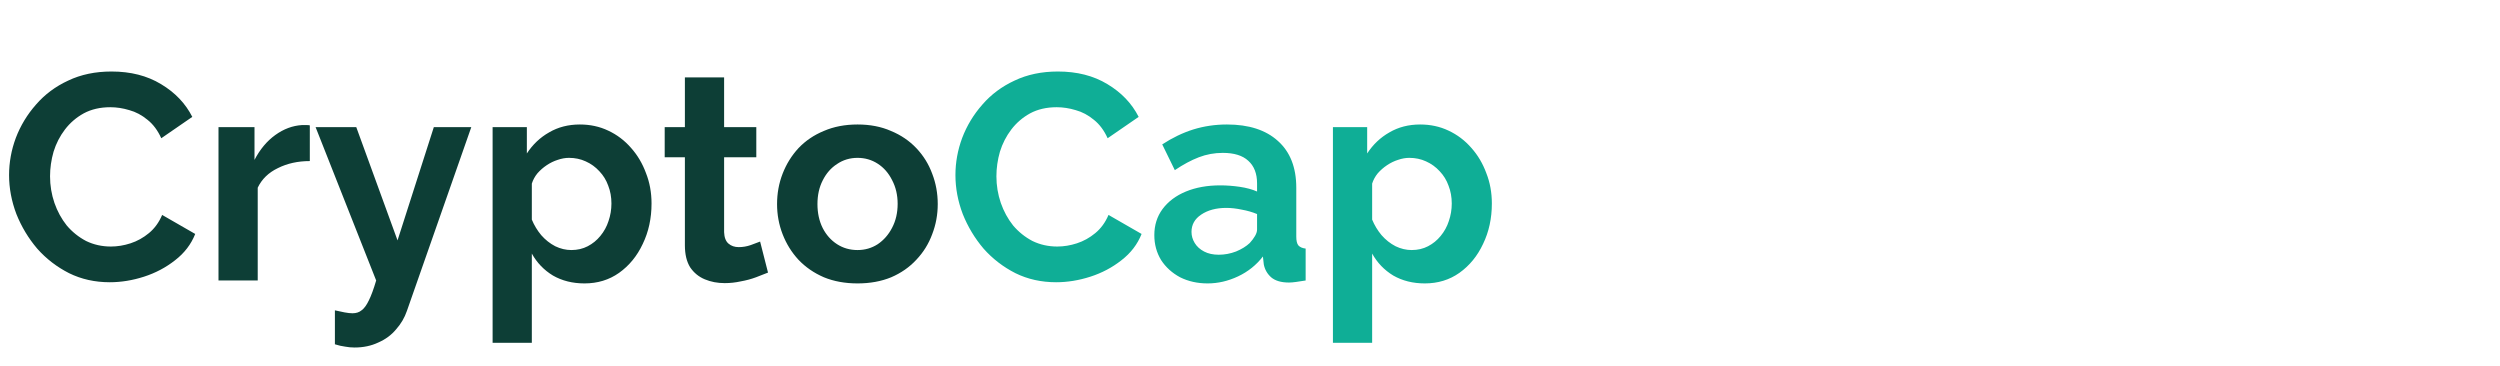 <svg width="205" height="30" viewBox="0 0 205 30" fill="none" xmlns="http://www.w3.org/2000/svg">
<path d="M0.744 14.36C0.744 13.32 0.928 12.304 1.296 11.312C1.68 10.304 2.232 9.392 2.952 8.576C3.672 7.744 4.552 7.088 5.592 6.608C6.632 6.112 7.816 5.864 9.144 5.864C10.712 5.864 12.064 6.208 13.2 6.896C14.352 7.584 15.208 8.48 15.768 9.584L13.224 11.336C12.936 10.696 12.56 10.192 12.096 9.824C11.632 9.44 11.136 9.176 10.608 9.032C10.08 8.872 9.56 8.792 9.048 8.792C8.216 8.792 7.488 8.96 6.864 9.296C6.256 9.632 5.744 10.072 5.328 10.616C4.912 11.16 4.6 11.768 4.392 12.44C4.2 13.112 4.104 13.784 4.104 14.456C4.104 15.208 4.224 15.936 4.464 16.64C4.704 17.328 5.04 17.944 5.472 18.488C5.92 19.016 6.448 19.44 7.056 19.76C7.68 20.064 8.36 20.216 9.096 20.216C9.624 20.216 10.16 20.128 10.704 19.952C11.248 19.776 11.752 19.496 12.216 19.112C12.68 18.728 13.04 18.232 13.296 17.624L16.008 19.184C15.672 20.032 15.12 20.752 14.352 21.344C13.6 21.936 12.752 22.384 11.808 22.688C10.864 22.992 9.928 23.144 9 23.144C7.784 23.144 6.672 22.896 5.664 22.4C4.656 21.888 3.784 21.216 3.048 20.384C2.328 19.536 1.76 18.592 1.344 17.552C0.944 16.496 0.744 15.432 0.744 14.36ZM25.405 13.208C24.429 13.208 23.557 13.4 22.789 13.784C22.021 14.152 21.469 14.688 21.133 15.392V23H17.917V10.424H20.869V13.112C21.317 12.248 21.885 11.568 22.573 11.072C23.261 10.576 23.989 10.304 24.757 10.256C24.933 10.256 25.069 10.256 25.165 10.256C25.261 10.256 25.341 10.264 25.405 10.28V13.208ZM27.462 25.448C27.75 25.512 28.014 25.568 28.254 25.616C28.51 25.664 28.726 25.688 28.902 25.688C29.206 25.688 29.454 25.608 29.646 25.448C29.854 25.304 30.054 25.032 30.246 24.632C30.438 24.248 30.638 23.704 30.846 23L25.878 10.424H29.214L32.598 19.712L35.574 10.424H38.646L33.366 25.496C33.174 26.056 32.878 26.56 32.478 27.008C32.094 27.472 31.606 27.832 31.014 28.088C30.438 28.36 29.79 28.496 29.07 28.496C28.814 28.496 28.558 28.472 28.302 28.424C28.046 28.392 27.766 28.328 27.462 28.232V25.448ZM47.93 23.24C46.954 23.24 46.09 23.024 45.338 22.592C44.602 22.144 44.026 21.544 43.61 20.792V28.112H40.394V10.424H43.202V12.584C43.682 11.848 44.29 11.272 45.026 10.856C45.762 10.424 46.602 10.208 47.546 10.208C48.394 10.208 49.17 10.376 49.874 10.712C50.594 11.048 51.218 11.52 51.746 12.128C52.274 12.72 52.682 13.408 52.97 14.192C53.274 14.96 53.426 15.792 53.426 16.688C53.426 17.904 53.186 19.008 52.706 20C52.242 20.992 51.594 21.784 50.762 22.376C49.946 22.952 49.002 23.24 47.93 23.24ZM46.85 20.504C47.346 20.504 47.794 20.4 48.194 20.192C48.594 19.984 48.938 19.704 49.226 19.352C49.53 18.984 49.754 18.576 49.898 18.128C50.058 17.664 50.138 17.184 50.138 16.688C50.138 16.16 50.05 15.672 49.874 15.224C49.714 14.776 49.474 14.384 49.154 14.048C48.834 13.696 48.458 13.424 48.026 13.232C47.61 13.04 47.154 12.944 46.658 12.944C46.354 12.944 46.042 13 45.722 13.112C45.418 13.208 45.122 13.352 44.834 13.544C44.546 13.736 44.29 13.96 44.066 14.216C43.858 14.472 43.706 14.752 43.61 15.056V18.008C43.802 18.472 44.058 18.896 44.378 19.28C44.714 19.664 45.098 19.968 45.53 20.192C45.962 20.4 46.402 20.504 46.85 20.504ZM62.977 22.352C62.705 22.464 62.377 22.592 61.993 22.736C61.609 22.88 61.193 22.992 60.745 23.072C60.313 23.168 59.873 23.216 59.425 23.216C58.833 23.216 58.289 23.112 57.793 22.904C57.297 22.696 56.897 22.368 56.593 21.92C56.305 21.456 56.161 20.856 56.161 20.12V12.896H54.505V10.424H56.161V6.344H59.377V10.424H62.017V12.896H59.377V19.04C59.393 19.472 59.513 19.784 59.737 19.976C59.961 20.168 60.241 20.264 60.577 20.264C60.913 20.264 61.241 20.208 61.561 20.096C61.881 19.984 62.137 19.888 62.329 19.808L62.977 22.352ZM70.319 23.24C69.295 23.24 68.375 23.072 67.559 22.736C66.743 22.384 66.047 21.904 65.471 21.296C64.911 20.688 64.479 19.992 64.175 19.208C63.871 18.424 63.719 17.6 63.719 16.736C63.719 15.856 63.871 15.024 64.175 14.24C64.479 13.456 64.911 12.76 65.471 12.152C66.047 11.544 66.743 11.072 67.559 10.736C68.375 10.384 69.295 10.208 70.319 10.208C71.343 10.208 72.255 10.384 73.055 10.736C73.871 11.072 74.567 11.544 75.143 12.152C75.719 12.76 76.151 13.456 76.439 14.24C76.743 15.024 76.895 15.856 76.895 16.736C76.895 17.6 76.743 18.424 76.439 19.208C76.151 19.992 75.719 20.688 75.143 21.296C74.583 21.904 73.895 22.384 73.079 22.736C72.263 23.072 71.343 23.24 70.319 23.24ZM67.031 16.736C67.031 17.472 67.175 18.128 67.463 18.704C67.751 19.264 68.143 19.704 68.639 20.024C69.135 20.344 69.695 20.504 70.319 20.504C70.927 20.504 71.479 20.344 71.975 20.024C72.471 19.688 72.863 19.24 73.151 18.68C73.455 18.104 73.607 17.448 73.607 16.712C73.607 15.992 73.455 15.344 73.151 14.768C72.863 14.192 72.471 13.744 71.975 13.424C71.479 13.104 70.927 12.944 70.319 12.944C69.695 12.944 69.135 13.112 68.639 13.448C68.143 13.768 67.751 14.216 67.463 14.792C67.175 15.352 67.031 16 67.031 16.736Z" fill="#0D3E36"/>
<path d="M78.346 14.36C78.346 13.32 78.53 12.304 78.898 11.312C79.282 10.304 79.834 9.392 80.554 8.576C81.274 7.744 82.154 7.088 83.194 6.608C84.234 6.112 85.418 5.864 86.746 5.864C88.314 5.864 89.666 6.208 90.802 6.896C91.954 7.584 92.81 8.48 93.37 9.584L90.826 11.336C90.538 10.696 90.162 10.192 89.698 9.824C89.234 9.44 88.738 9.176 88.21 9.032C87.682 8.872 87.162 8.792 86.65 8.792C85.818 8.792 85.09 8.96 84.466 9.296C83.858 9.632 83.346 10.072 82.93 10.616C82.514 11.16 82.202 11.768 81.994 12.44C81.802 13.112 81.706 13.784 81.706 14.456C81.706 15.208 81.826 15.936 82.066 16.64C82.306 17.328 82.642 17.944 83.074 18.488C83.522 19.016 84.05 19.44 84.658 19.76C85.282 20.064 85.962 20.216 86.698 20.216C87.226 20.216 87.762 20.128 88.306 19.952C88.85 19.776 89.354 19.496 89.818 19.112C90.282 18.728 90.642 18.232 90.898 17.624L93.61 19.184C93.274 20.032 92.722 20.752 91.954 21.344C91.202 21.936 90.354 22.384 89.41 22.688C88.466 22.992 87.53 23.144 86.602 23.144C85.386 23.144 84.274 22.896 83.266 22.4C82.258 21.888 81.386 21.216 80.65 20.384C79.93 19.536 79.362 18.592 78.946 17.552C78.546 16.496 78.346 15.432 78.346 14.36ZM94.655 19.28C94.655 18.464 94.879 17.752 95.327 17.144C95.791 16.52 96.431 16.04 97.247 15.704C98.063 15.368 98.999 15.2 100.055 15.2C100.583 15.2 101.119 15.24 101.663 15.32C102.207 15.4 102.679 15.528 103.079 15.704V15.032C103.079 14.232 102.839 13.616 102.359 13.184C101.895 12.752 101.199 12.536 100.271 12.536C99.583 12.536 98.927 12.656 98.303 12.896C97.679 13.136 97.023 13.488 96.335 13.952L95.303 11.84C96.135 11.296 96.983 10.888 97.847 10.616C98.727 10.344 99.647 10.208 100.607 10.208C102.399 10.208 103.791 10.656 104.783 11.552C105.791 12.448 106.295 13.728 106.295 15.392V19.4C106.295 19.736 106.351 19.976 106.463 20.12C106.591 20.264 106.791 20.352 107.063 20.384V23C106.775 23.048 106.511 23.088 106.271 23.12C106.047 23.152 105.855 23.168 105.695 23.168C105.055 23.168 104.567 23.024 104.231 22.736C103.911 22.448 103.711 22.096 103.631 21.68L103.559 21.032C103.015 21.736 102.335 22.28 101.519 22.664C100.703 23.048 99.871 23.24 99.023 23.24C98.191 23.24 97.439 23.072 96.767 22.736C96.111 22.384 95.591 21.912 95.207 21.32C94.839 20.712 94.655 20.032 94.655 19.28ZM102.479 19.928C102.655 19.736 102.799 19.544 102.911 19.352C103.023 19.16 103.079 18.984 103.079 18.824V17.552C102.695 17.392 102.279 17.272 101.831 17.192C101.383 17.096 100.959 17.048 100.559 17.048C99.727 17.048 99.039 17.232 98.495 17.6C97.967 17.952 97.703 18.424 97.703 19.016C97.703 19.336 97.791 19.64 97.967 19.928C98.143 20.216 98.399 20.448 98.735 20.624C99.071 20.8 99.471 20.888 99.935 20.888C100.415 20.888 100.887 20.8 101.351 20.624C101.815 20.432 102.191 20.2 102.479 19.928ZM116.836 23.24C115.86 23.24 114.996 23.024 114.244 22.592C113.508 22.144 112.932 21.544 112.516 20.792V28.112H109.3V10.424H112.108V12.584C112.588 11.848 113.196 11.272 113.932 10.856C114.668 10.424 115.508 10.208 116.452 10.208C117.3 10.208 118.076 10.376 118.78 10.712C119.5 11.048 120.124 11.52 120.652 12.128C121.18 12.72 121.588 13.408 121.876 14.192C122.18 14.96 122.332 15.792 122.332 16.688C122.332 17.904 122.092 19.008 121.612 20C121.148 20.992 120.5 21.784 119.668 22.376C118.852 22.952 117.908 23.24 116.836 23.24ZM115.756 20.504C116.252 20.504 116.7 20.4 117.1 20.192C117.5 19.984 117.844 19.704 118.132 19.352C118.436 18.984 118.66 18.576 118.804 18.128C118.964 17.664 119.044 17.184 119.044 16.688C119.044 16.16 118.956 15.672 118.78 15.224C118.62 14.776 118.38 14.384 118.06 14.048C117.74 13.696 117.364 13.424 116.932 13.232C116.516 13.04 116.06 12.944 115.564 12.944C115.26 12.944 114.948 13 114.628 13.112C114.324 13.208 114.028 13.352 113.74 13.544C113.452 13.736 113.196 13.96 112.972 14.216C112.764 14.472 112.612 14.752 112.516 15.056V18.008C112.708 18.472 112.964 18.896 113.284 19.28C113.62 19.664 114.004 19.968 114.436 20.192C114.868 20.4 115.308 20.504 115.756 20.504Z" fill="#0FAE96"/>
</svg>
